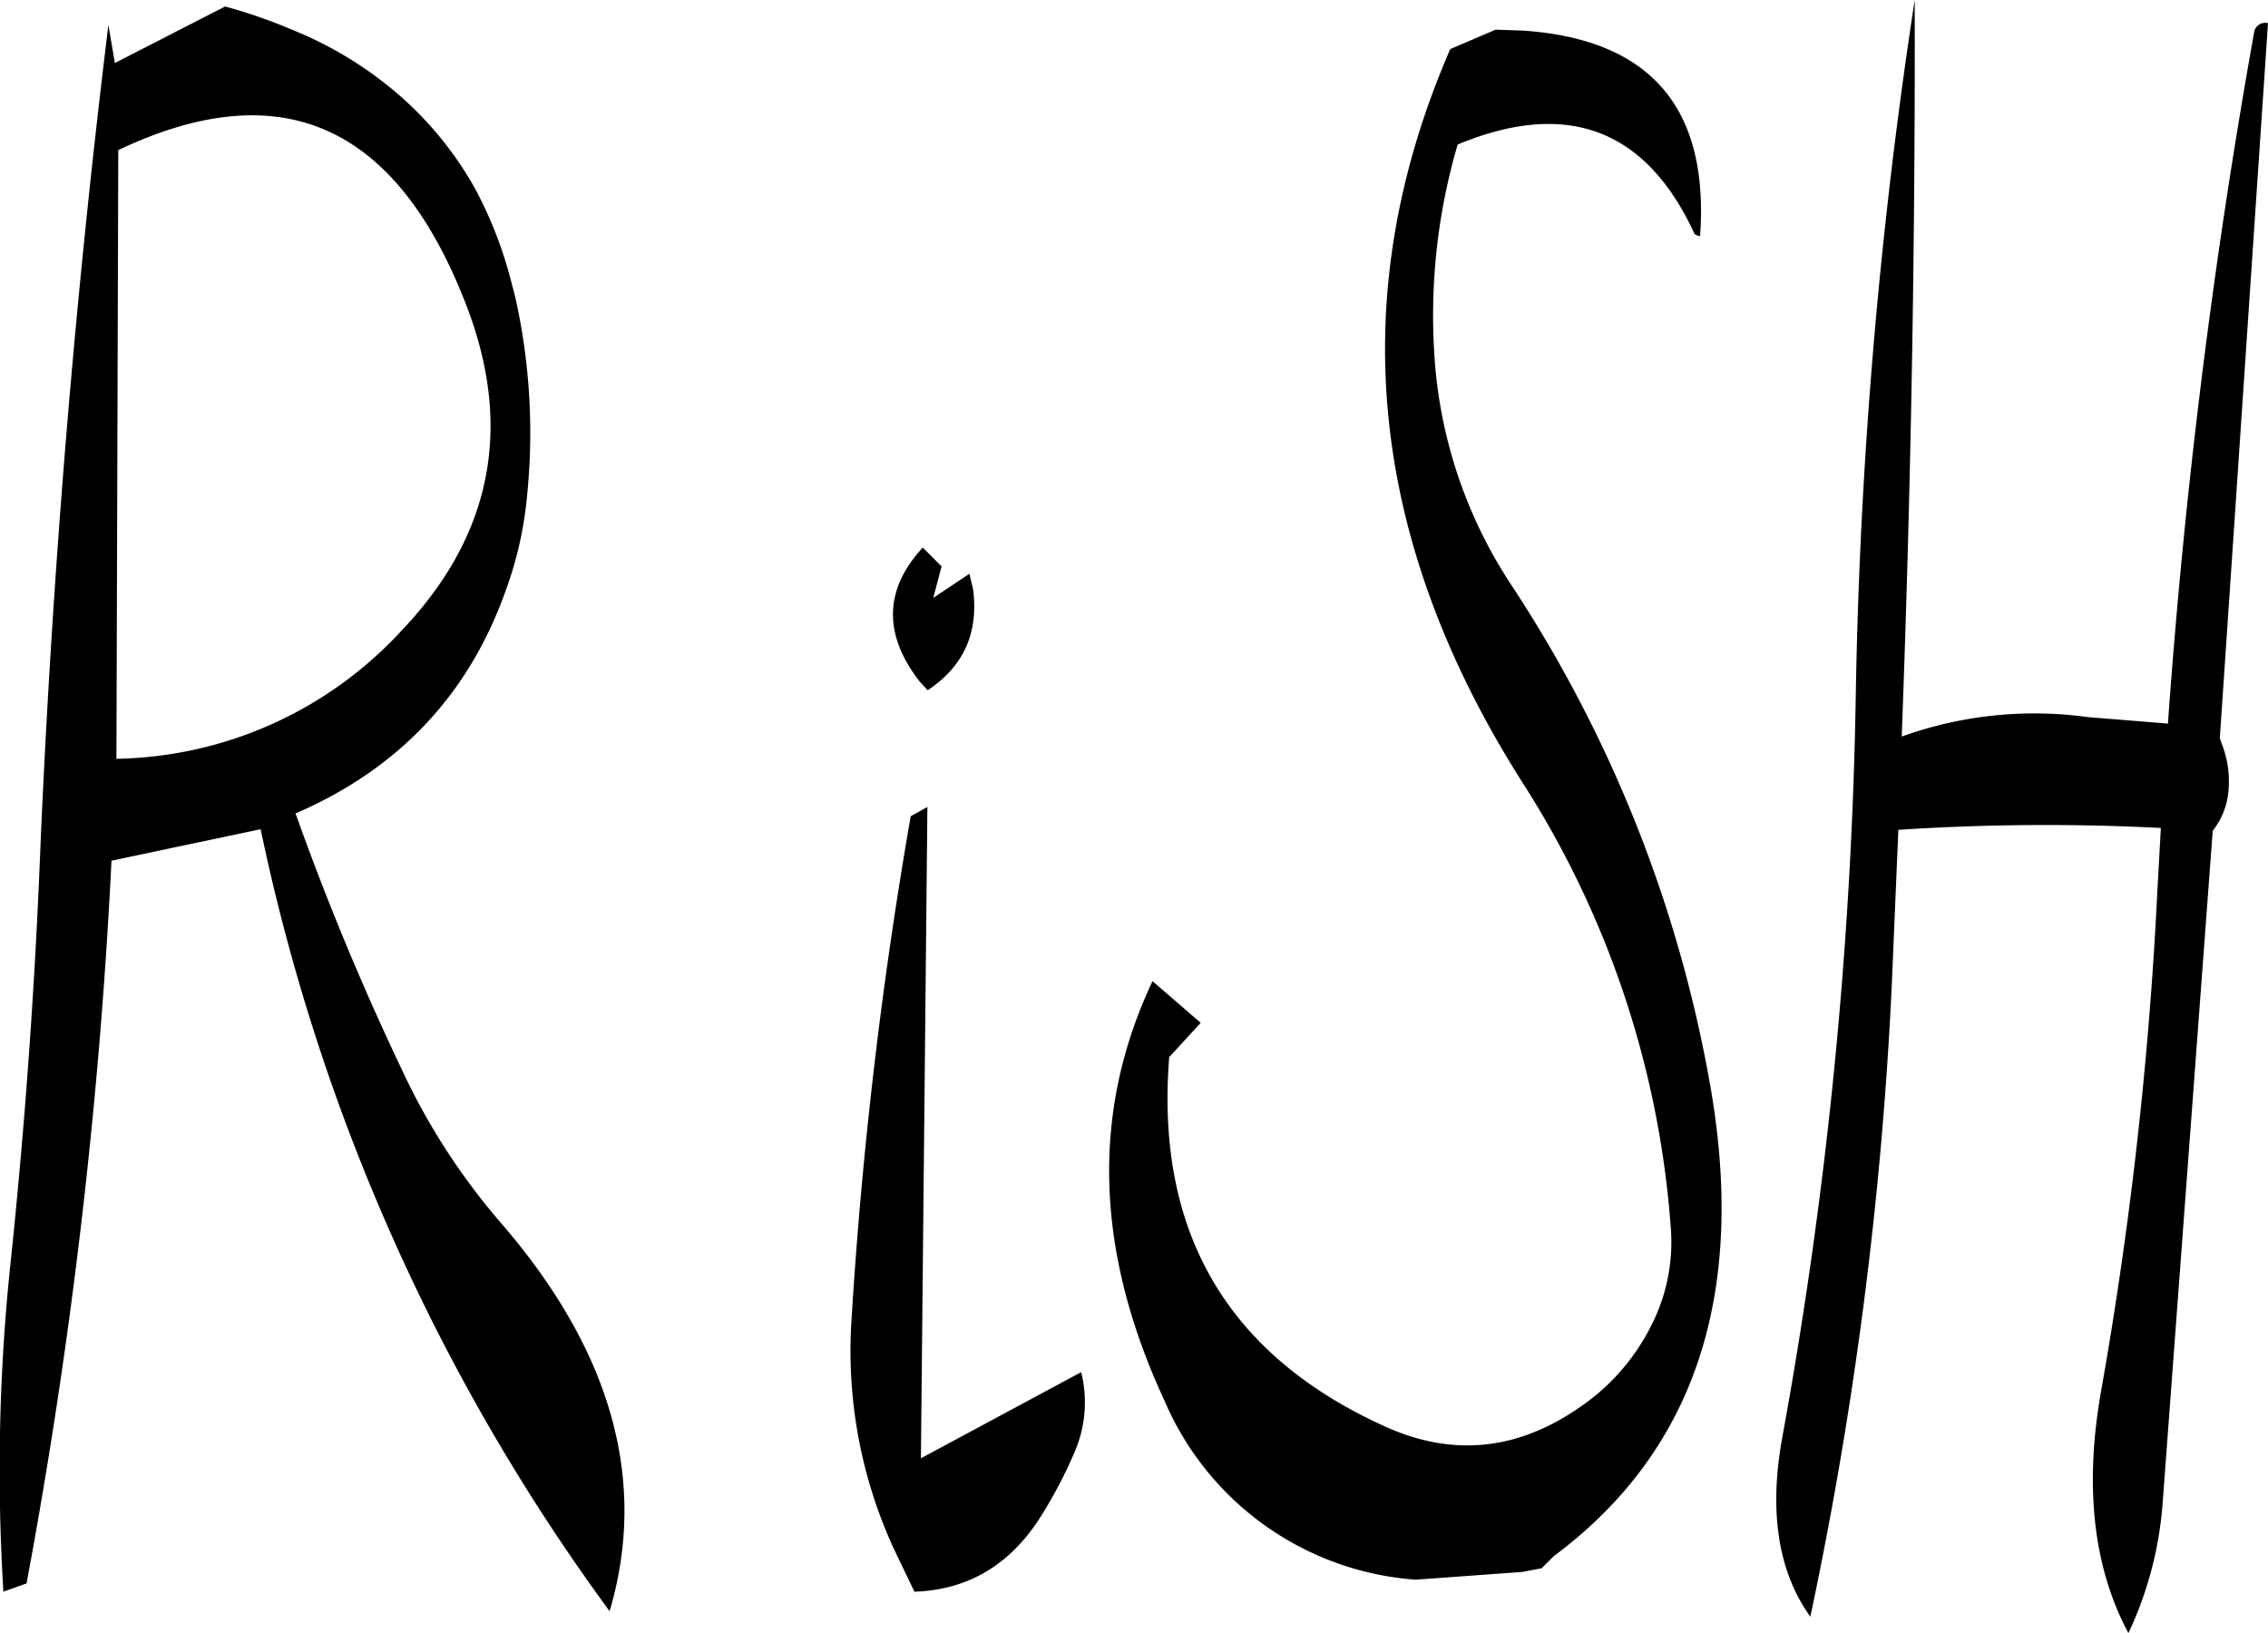 <svg id="Layer_1" data-name="Layer 1" xmlns="http://www.w3.org/2000/svg" viewBox="0 0 293.76 211.56"><defs><style>.cls-1{fill-rule:evenodd;}</style></defs><path class="cls-1" d="M203.64,276.12a51.36,51.36,0,0,1-37,16.68l.24-78.84c21.24-10.08,36.24-3.24,45.24,20.52C218,250.08,215.16,264,203.64,276.12Zm65.88,24.12a589.54,589.54,0,0,0-7.68,65.4,61.29,61.29,0,0,0,5.4,29.28l2.76,5.76c6.84-.24,12.24-3.36,16.2-9.48a59.4,59.4,0,0,0,4.56-8.64,16.21,16.21,0,0,0,.84-10.32L270.84,383.4l.84-84.36Zm1.56-34.8c-5,5.4-5.16,11.28-.36,17.4l1,1.08c4.68-3.12,6.6-7.44,5.88-13.08l-.48-2-4.68,3.12,1.08-4.08Zm-81.72-67.08a66.65,66.65,0,0,0-8.64-3l-14.28,7.32-.84-4.92c-4.32,35.16-7.2,70.2-8.76,105.36q-1.08,28.26-4,55.8a255.54,255.54,0,0,0-.84,41.76l3-1.08a696.6,696.6,0,0,0,11-93.6l19.32-4.08A261.48,261.48,0,0,0,230.52,403.2c5-16.92.24-33.84-14.28-50.52a85.23,85.23,0,0,1-12.6-19.56,352,352,0,0,1-13.8-33.24c13.32-5.76,22.44-15.36,27.24-28.92a48.53,48.53,0,0,0,2.76-12.36,80.39,80.39,0,0,0-1.56-25.68l-.6-2.28A53.26,53.26,0,0,0,213.12,219a45.36,45.36,0,0,0-11.4-13.44A49,49,0,0,0,189.36,198.36Zm182.4,26.76q1.8-25-23-26.64l-3.48-.12-5.88,2.52q-20.7,47.7,9.36,95A123.36,123.36,0,0,1,368,354a23.76,23.76,0,0,1-2.52,12.12,27.92,27.92,0,0,1-7.68,9.48c-8.52,6.6-17.4,7.92-26.76,3.72Q300.3,365.46,303,331.44l4.08-4.44-6.24-5.4c-8,16.92-7.44,35,1.56,54.36a38.35,38.35,0,0,0,32.52,23.16l13.8-1,2.52-.48,1.56-1.56Q380.34,375.6,373,334.68a171.82,171.82,0,0,0-25.56-64.2,60.85,60.85,0,0,1-10.08-29.76,78.75,78.75,0,0,1,3-27.48c14.16-5.88,24.36-2,30.6,11.4C371,224.88,371.28,225,371.76,225.12Zm71.76-26.4a848.35,848.35,0,0,0-11.16,89.52L422,287.4a50.74,50.74,0,0,0-24.12,2.52q1.8-48.06,1.68-95.4A668,668,0,0,0,391.92,285a586.94,586.94,0,0,1-9.48,95.52q-2.7,14.58,3.6,23.4a508.46,508.46,0,0,0,10.56-82l.84-19.92a291.31,291.31,0,0,1,34-.24l-.48,8.76a514.4,514.4,0,0,1-7.2,63.84c-2.28,12.6-1.08,23.16,3.48,31.68a47.71,47.71,0,0,0,4.44-16.92l6.48-87a9.61,9.61,0,0,0,2-4.8,13.12,13.12,0,0,0-.84-6.48l-.24-.72L441,261.72l4.32-64.2A1.45,1.45,0,0,0,443.52,198.72Z" transform="translate(-151.56 -194.52)"/></svg>